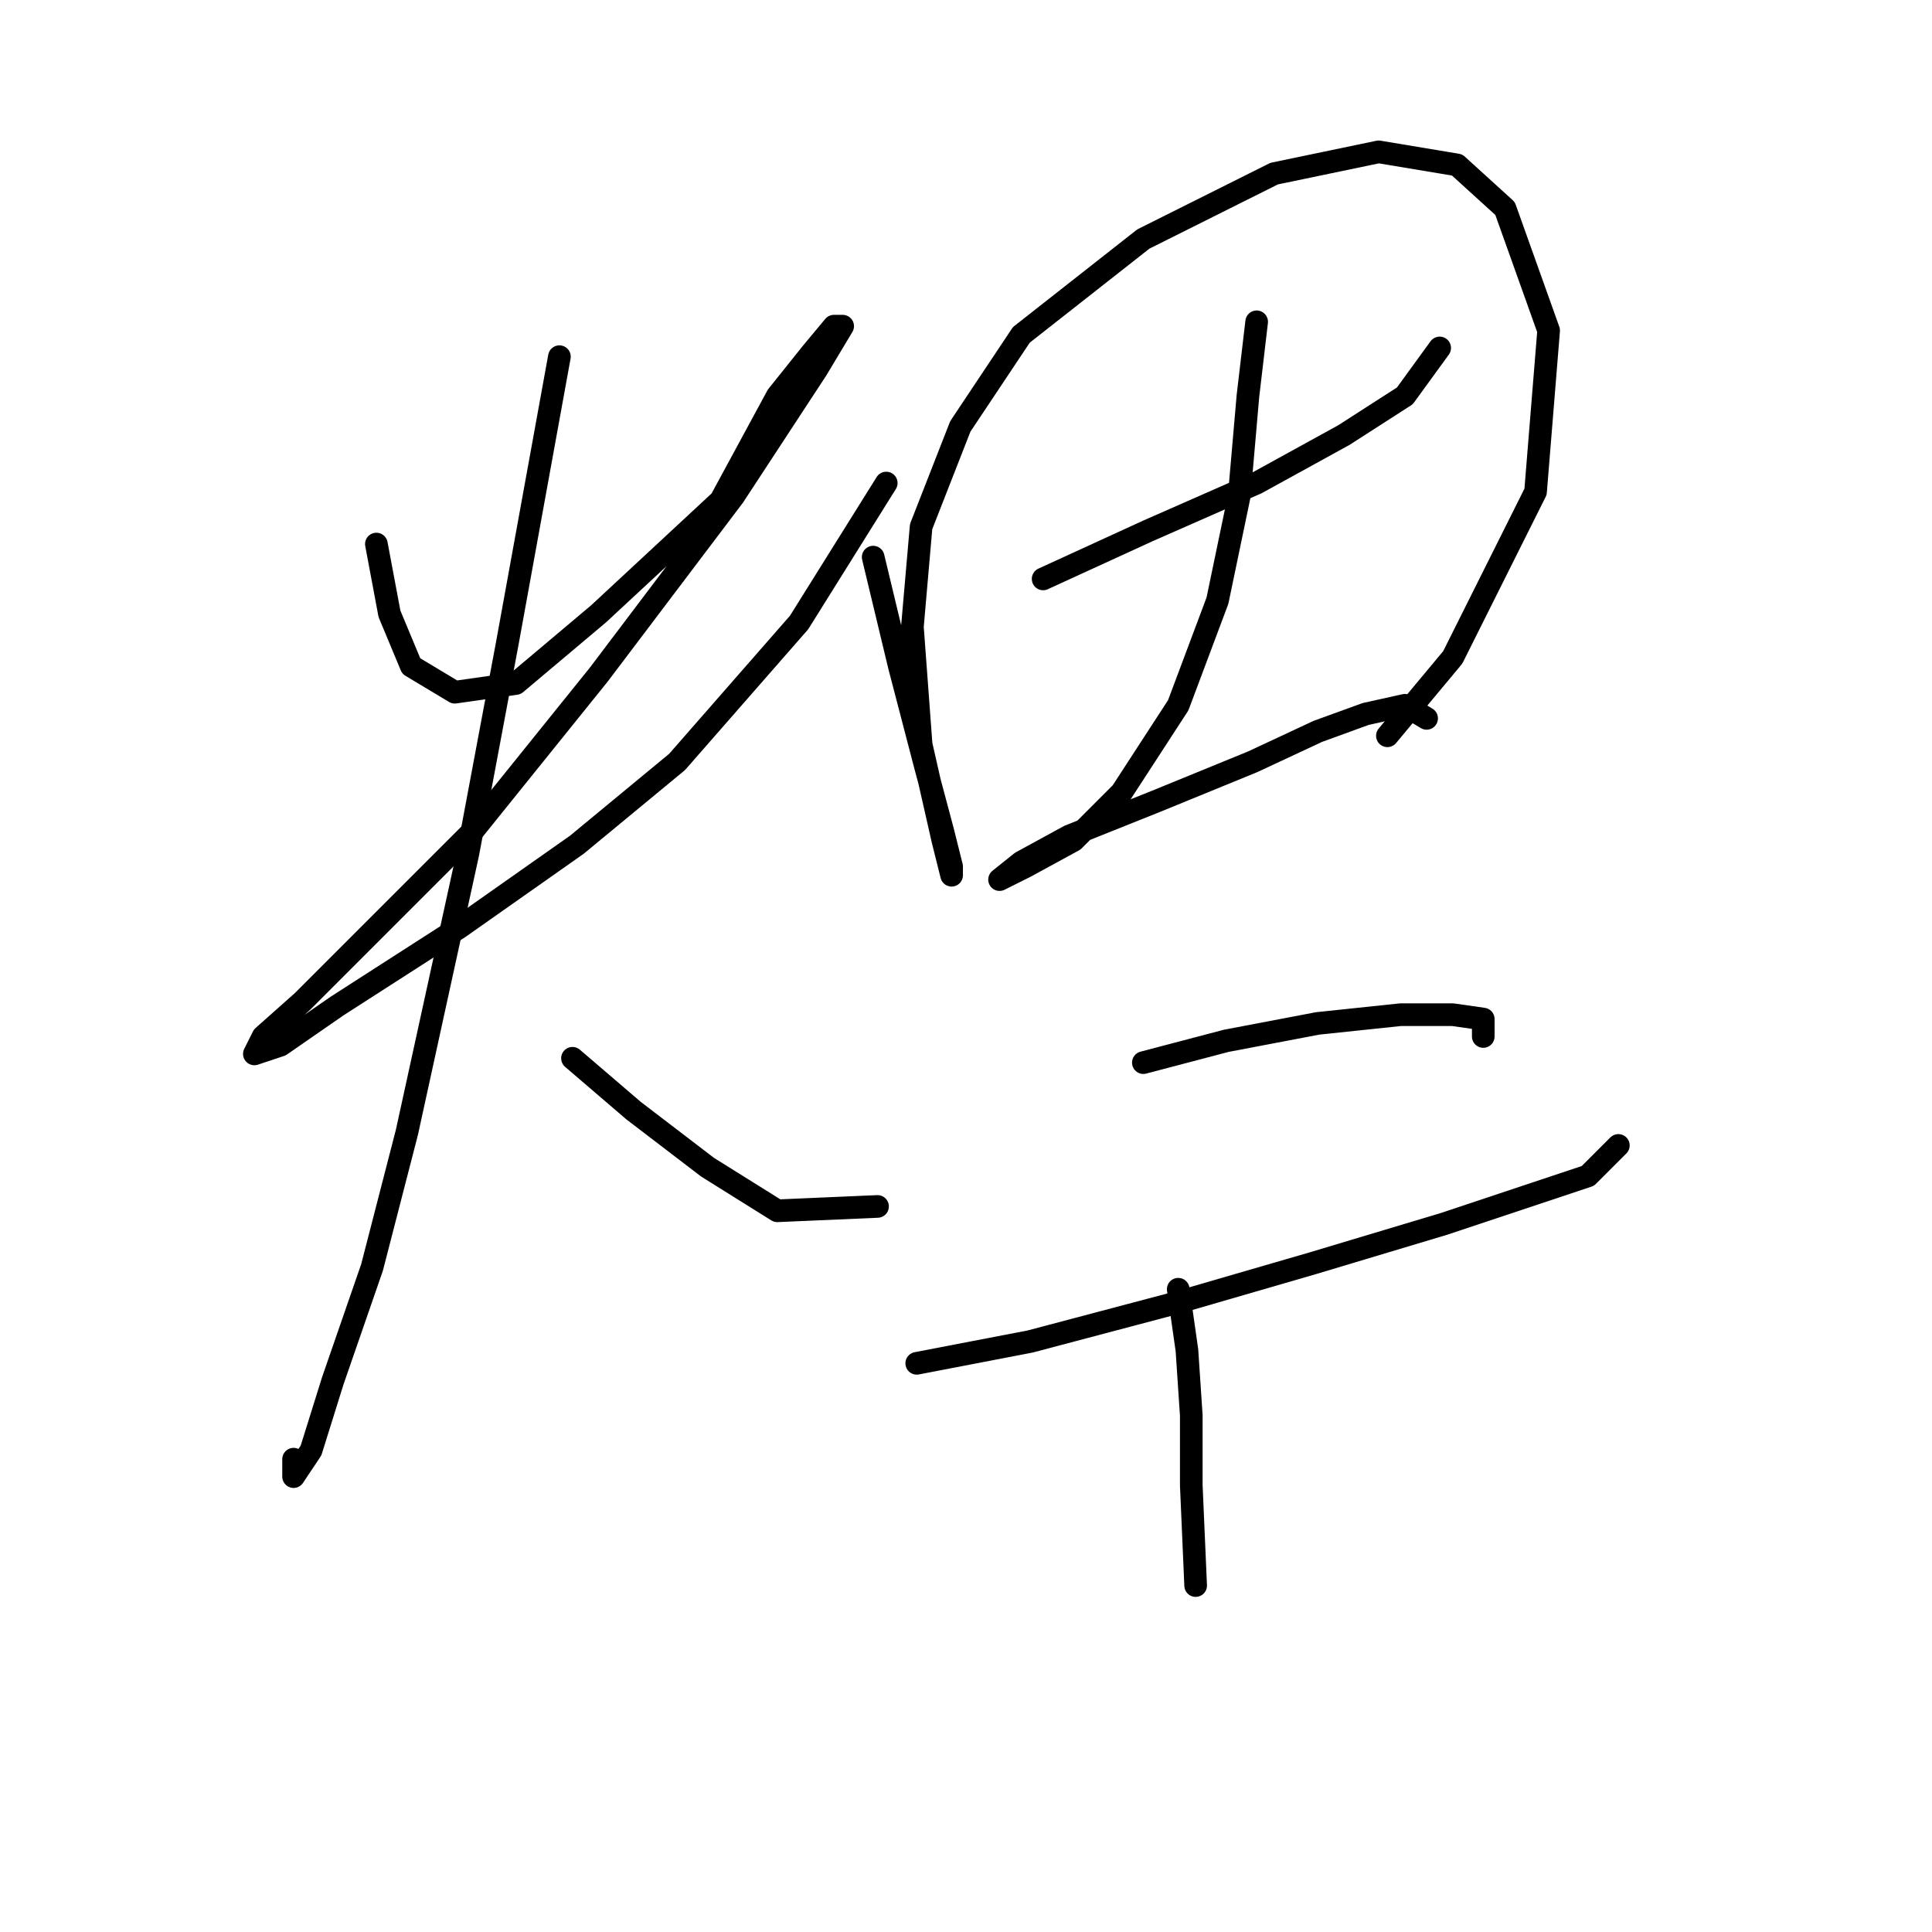 <?xml version="1.0" standalone="no"?>
    <svg width="256" height="256" xmlns="http://www.w3.org/2000/svg" version="1.1">
    <polyline stroke="black" stroke-width="3" stroke-linecap="round" fill="transparent" stroke-linejoin="round" points="49.873 72.09 51.605 81.329 54.493 88.258 60.267 91.722 68.351 90.567 79.322 81.329 95.49 66.315 102.997 52.457 107.616 46.683 110.503 43.218 111.658 43.218 108.194 48.993 97.222 65.738 79.322 89.413 62.577 110.2 48.718 124.058 40.057 132.72 34.86 137.339 33.705 139.649 37.17 138.494 44.676 133.297 60.844 122.904 76.435 111.932 89.716 100.961 105.884 82.483 117.432 64.006 117.432 64.006 " />
        <polyline stroke="black" stroke-width="3" stroke-linecap="round" fill="transparent" stroke-linejoin="round" points="74.125 47.26 67.196 85.371 61.999 113.087 53.915 150.043 49.296 167.943 44.099 182.956 41.212 192.195 38.902 195.66 38.902 193.35 38.902 193.35 " />
        <polyline stroke="black" stroke-width="3" stroke-linecap="round" fill="transparent" stroke-linejoin="round" points="75.857 140.226 83.941 147.156 93.758 154.662 102.997 160.436 116.278 159.859 116.278 159.859 " />
        <polyline stroke="black" stroke-width="3" stroke-linecap="round" fill="transparent" stroke-linejoin="round" points="115.7 73.822 119.165 88.258 122.629 101.539 124.939 110.2 126.094 114.82 126.094 115.974 124.939 111.355 122.052 98.652 120.897 83.061 122.052 69.78 127.249 56.499 135.333 44.373 151.501 31.67 168.824 23.008 182.682 20.121 193.076 21.853 199.427 27.628 205.202 43.796 203.469 65.161 192.498 87.103 183.837 97.497 183.837 97.497 " />
        <polyline stroke="black" stroke-width="3" stroke-linecap="round" fill="transparent" stroke-linejoin="round" points="138.22 76.709 152.078 70.357 166.514 64.006 178.062 57.654 186.147 52.457 190.766 46.105 190.766 46.105 " />
        <polyline stroke="black" stroke-width="3" stroke-linecap="round" fill="transparent" stroke-linejoin="round" points="166.514 42.641 165.359 52.457 164.204 65.738 161.317 79.596 156.12 93.455 148.614 105.003 142.262 111.355 135.91 114.82 132.446 116.552 132.446 116.552 135.333 114.242 141.684 110.778 153.233 106.158 165.937 100.961 174.598 96.919 180.95 94.609 186.147 93.455 189.034 95.187 189.034 95.187 " />
        <polyline stroke="black" stroke-width="3" stroke-linecap="round" fill="transparent" stroke-linejoin="round" points="151.501 140.804 162.472 137.917 174.598 135.607 185.569 134.452 192.498 134.452 196.54 135.03 196.54 137.339 196.54 137.339 " />
        <polyline stroke="black" stroke-width="3" stroke-linecap="round" fill="transparent" stroke-linejoin="round" points="121.474 180.647 136.488 177.759 156.12 172.563 174.021 167.366 191.343 162.169 203.469 158.127 210.399 155.817 214.441 151.775 214.441 151.775 " />
        <polyline stroke="black" stroke-width="3" stroke-linecap="round" fill="transparent" stroke-linejoin="round" points="156.12 170.83 157.275 178.914 157.852 187.576 157.852 196.815 158.43 210.095 158.43 210.095 " />
        </svg>